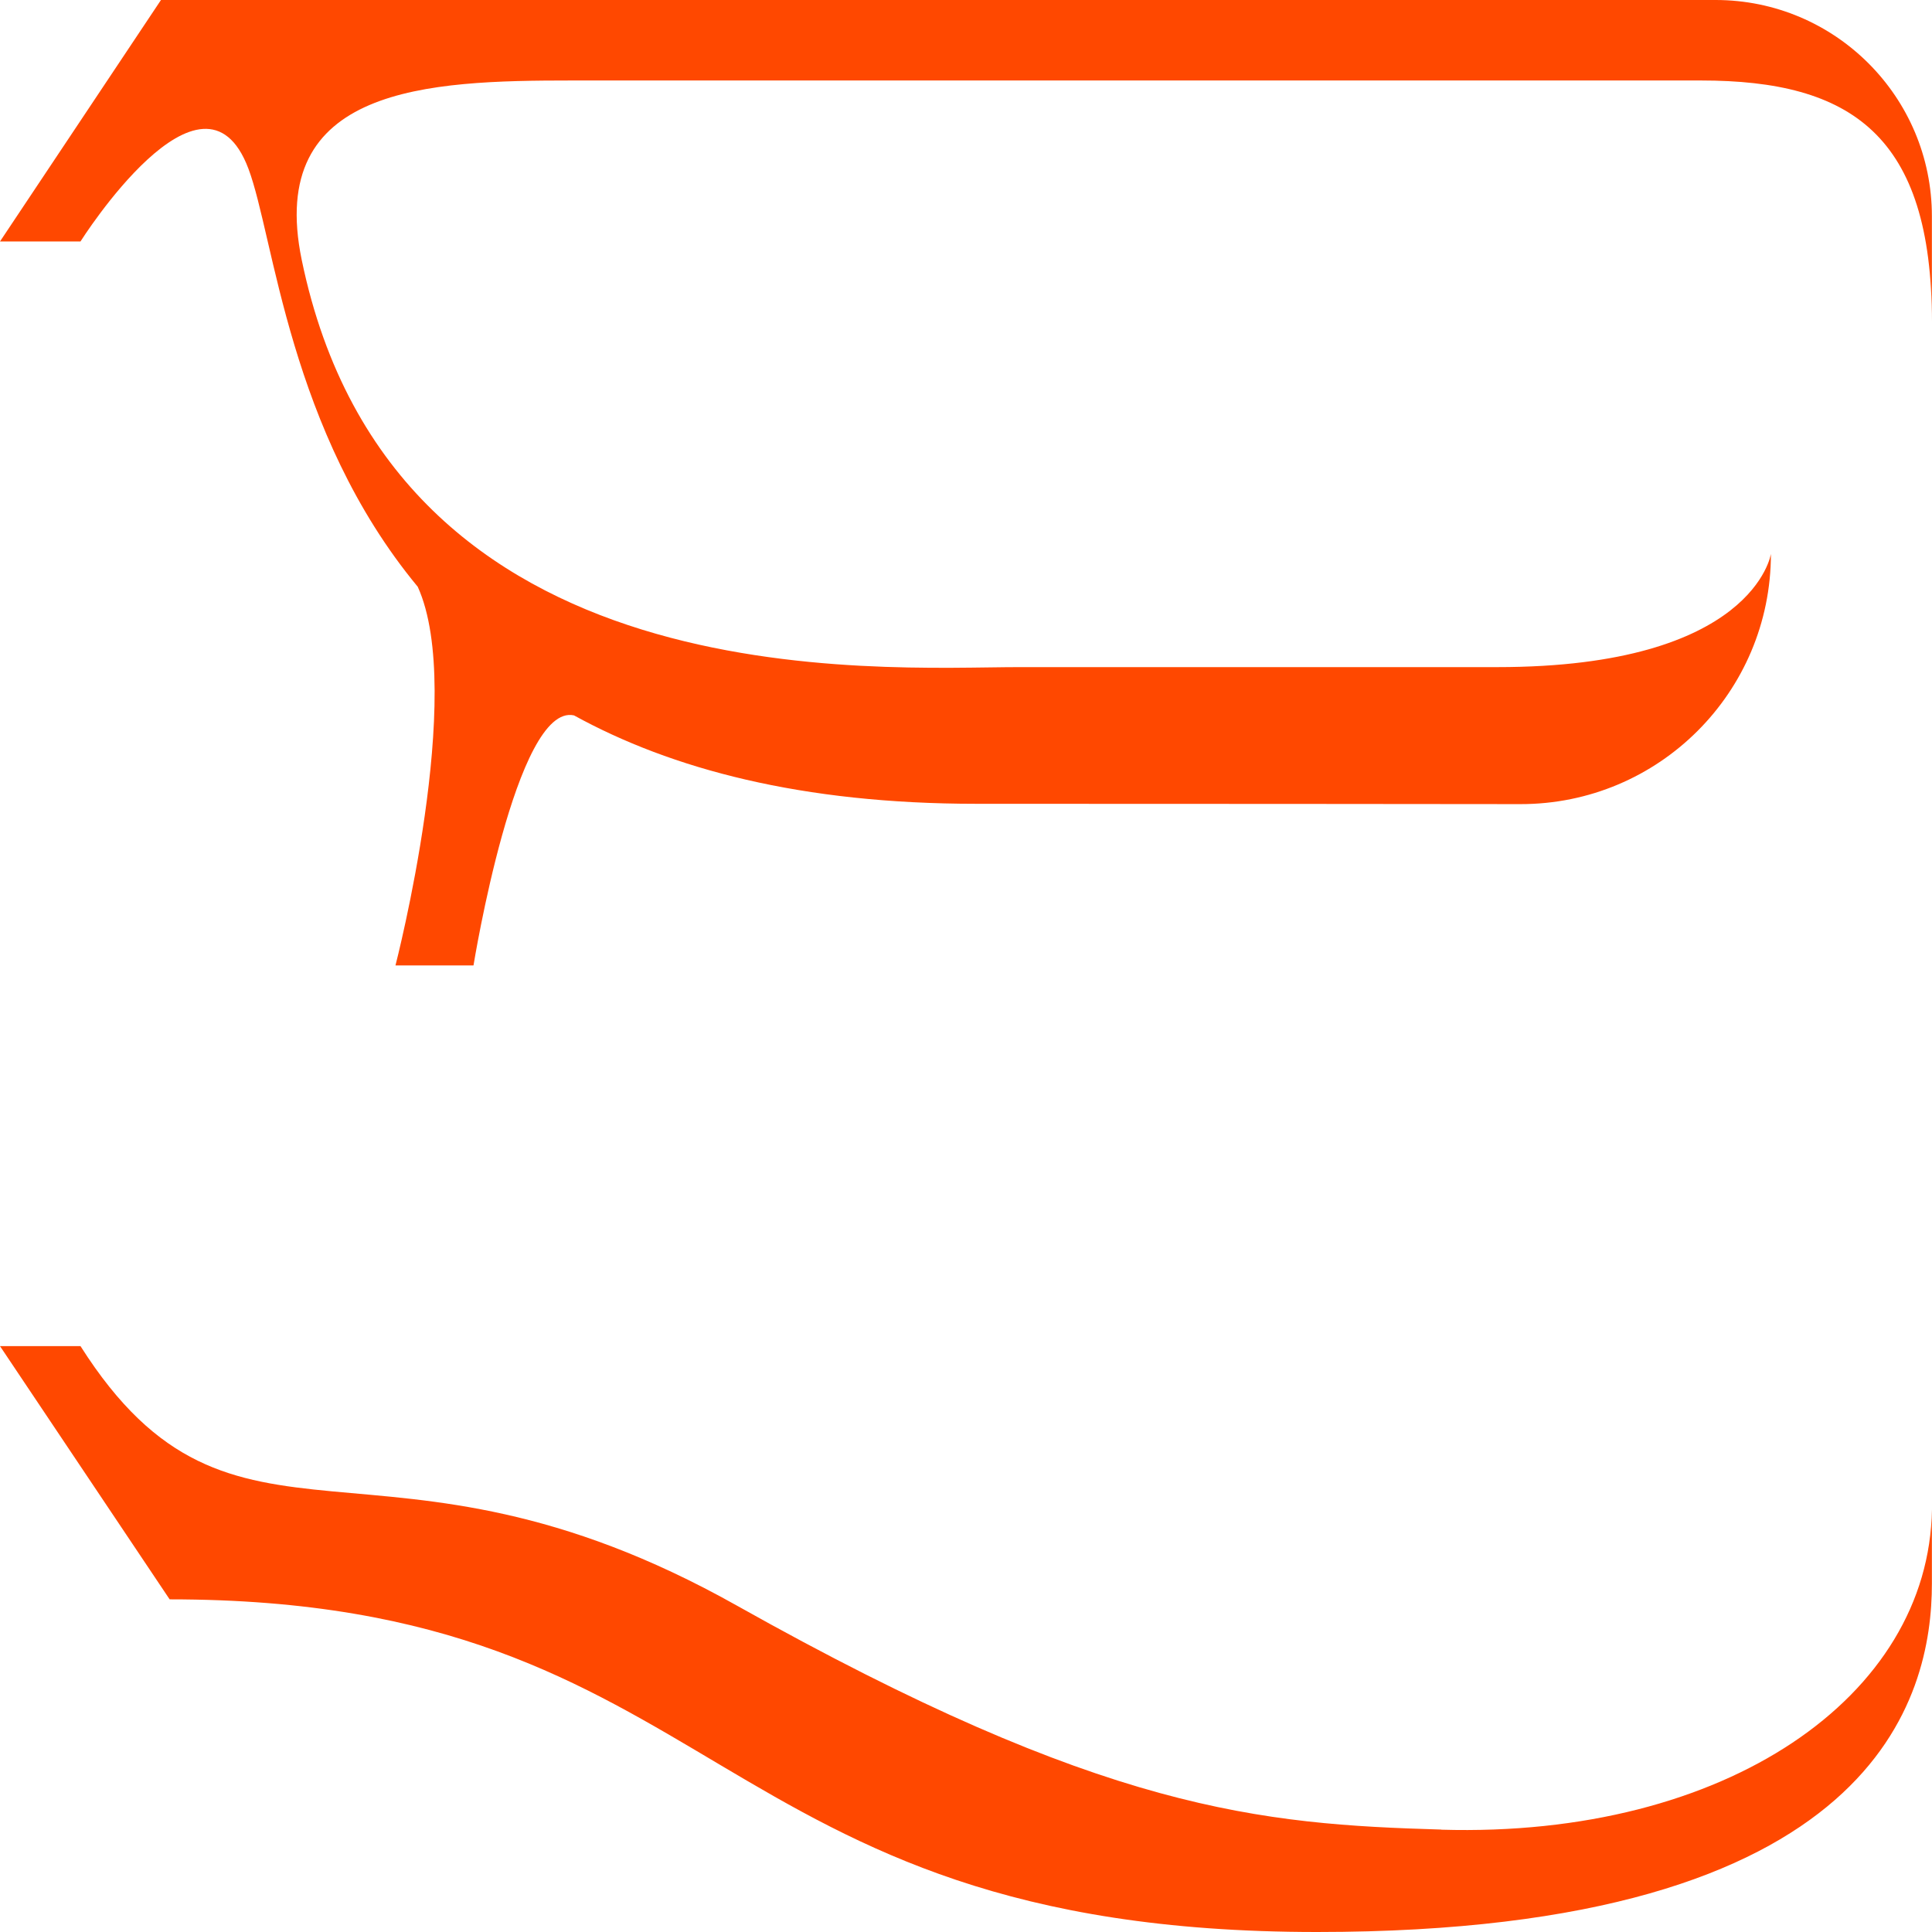 <?xml version="1.0" encoding="UTF-8"?>
<svg id="Layer_2" data-name="Layer 2" xmlns="http://www.w3.org/2000/svg" viewBox="0 0 180.51 180.5">
  <defs>
    <style>
      .cls-1 {
        fill: #ff4800;
        stroke-width: 0px;
      }
    </style>
  </defs>
  <g id="Layer_1-2" data-name="Layer 1">
    <g>
      <path class="cls-1" d="m160.29,0H15.04L0,22.56h7.52s11.43-18.12,15.69-6.8c2.41,6.4,3.77,24.51,15.82,39.06h0c4.51,9.91-2.08,35.38-2.08,35.38h7.29s3.97-24.55,9.39-23.36c0,0,0,0,0,0,9.11,5.01,21.25,8.26,37.59,8.26,23.37,0,39.63.02,50.83.03,12.93.02,23.41-10.45,23.41-23.38,0,0-1.59,10.58-25.57,10.58h-44.66c-13.15,0-58.48,3.34-67.04-38.05-3.35-16.23,11.82-16.76,25.21-16.76h105.53c14.05,0,21.57,5.12,21.57,22.56v-9.87c0-11.16-9.05-20.21-20.21-20.21Z"/>
      <path class="cls-1" d="m134.66,170.94c-16.82-.5-31.5-1.66-65.82-20.93-33.43-18.78-46.94-1.59-61.32-24.24H0l15.85,23.66c52.05,0,49.7,31.08,107.2,31.08,52.42,0,57.45-22.03,57.45-32.55v-6.93c-.25,17.47-19.24,30.7-45.84,29.92Z"/>
    </g>
  </g>
</svg>